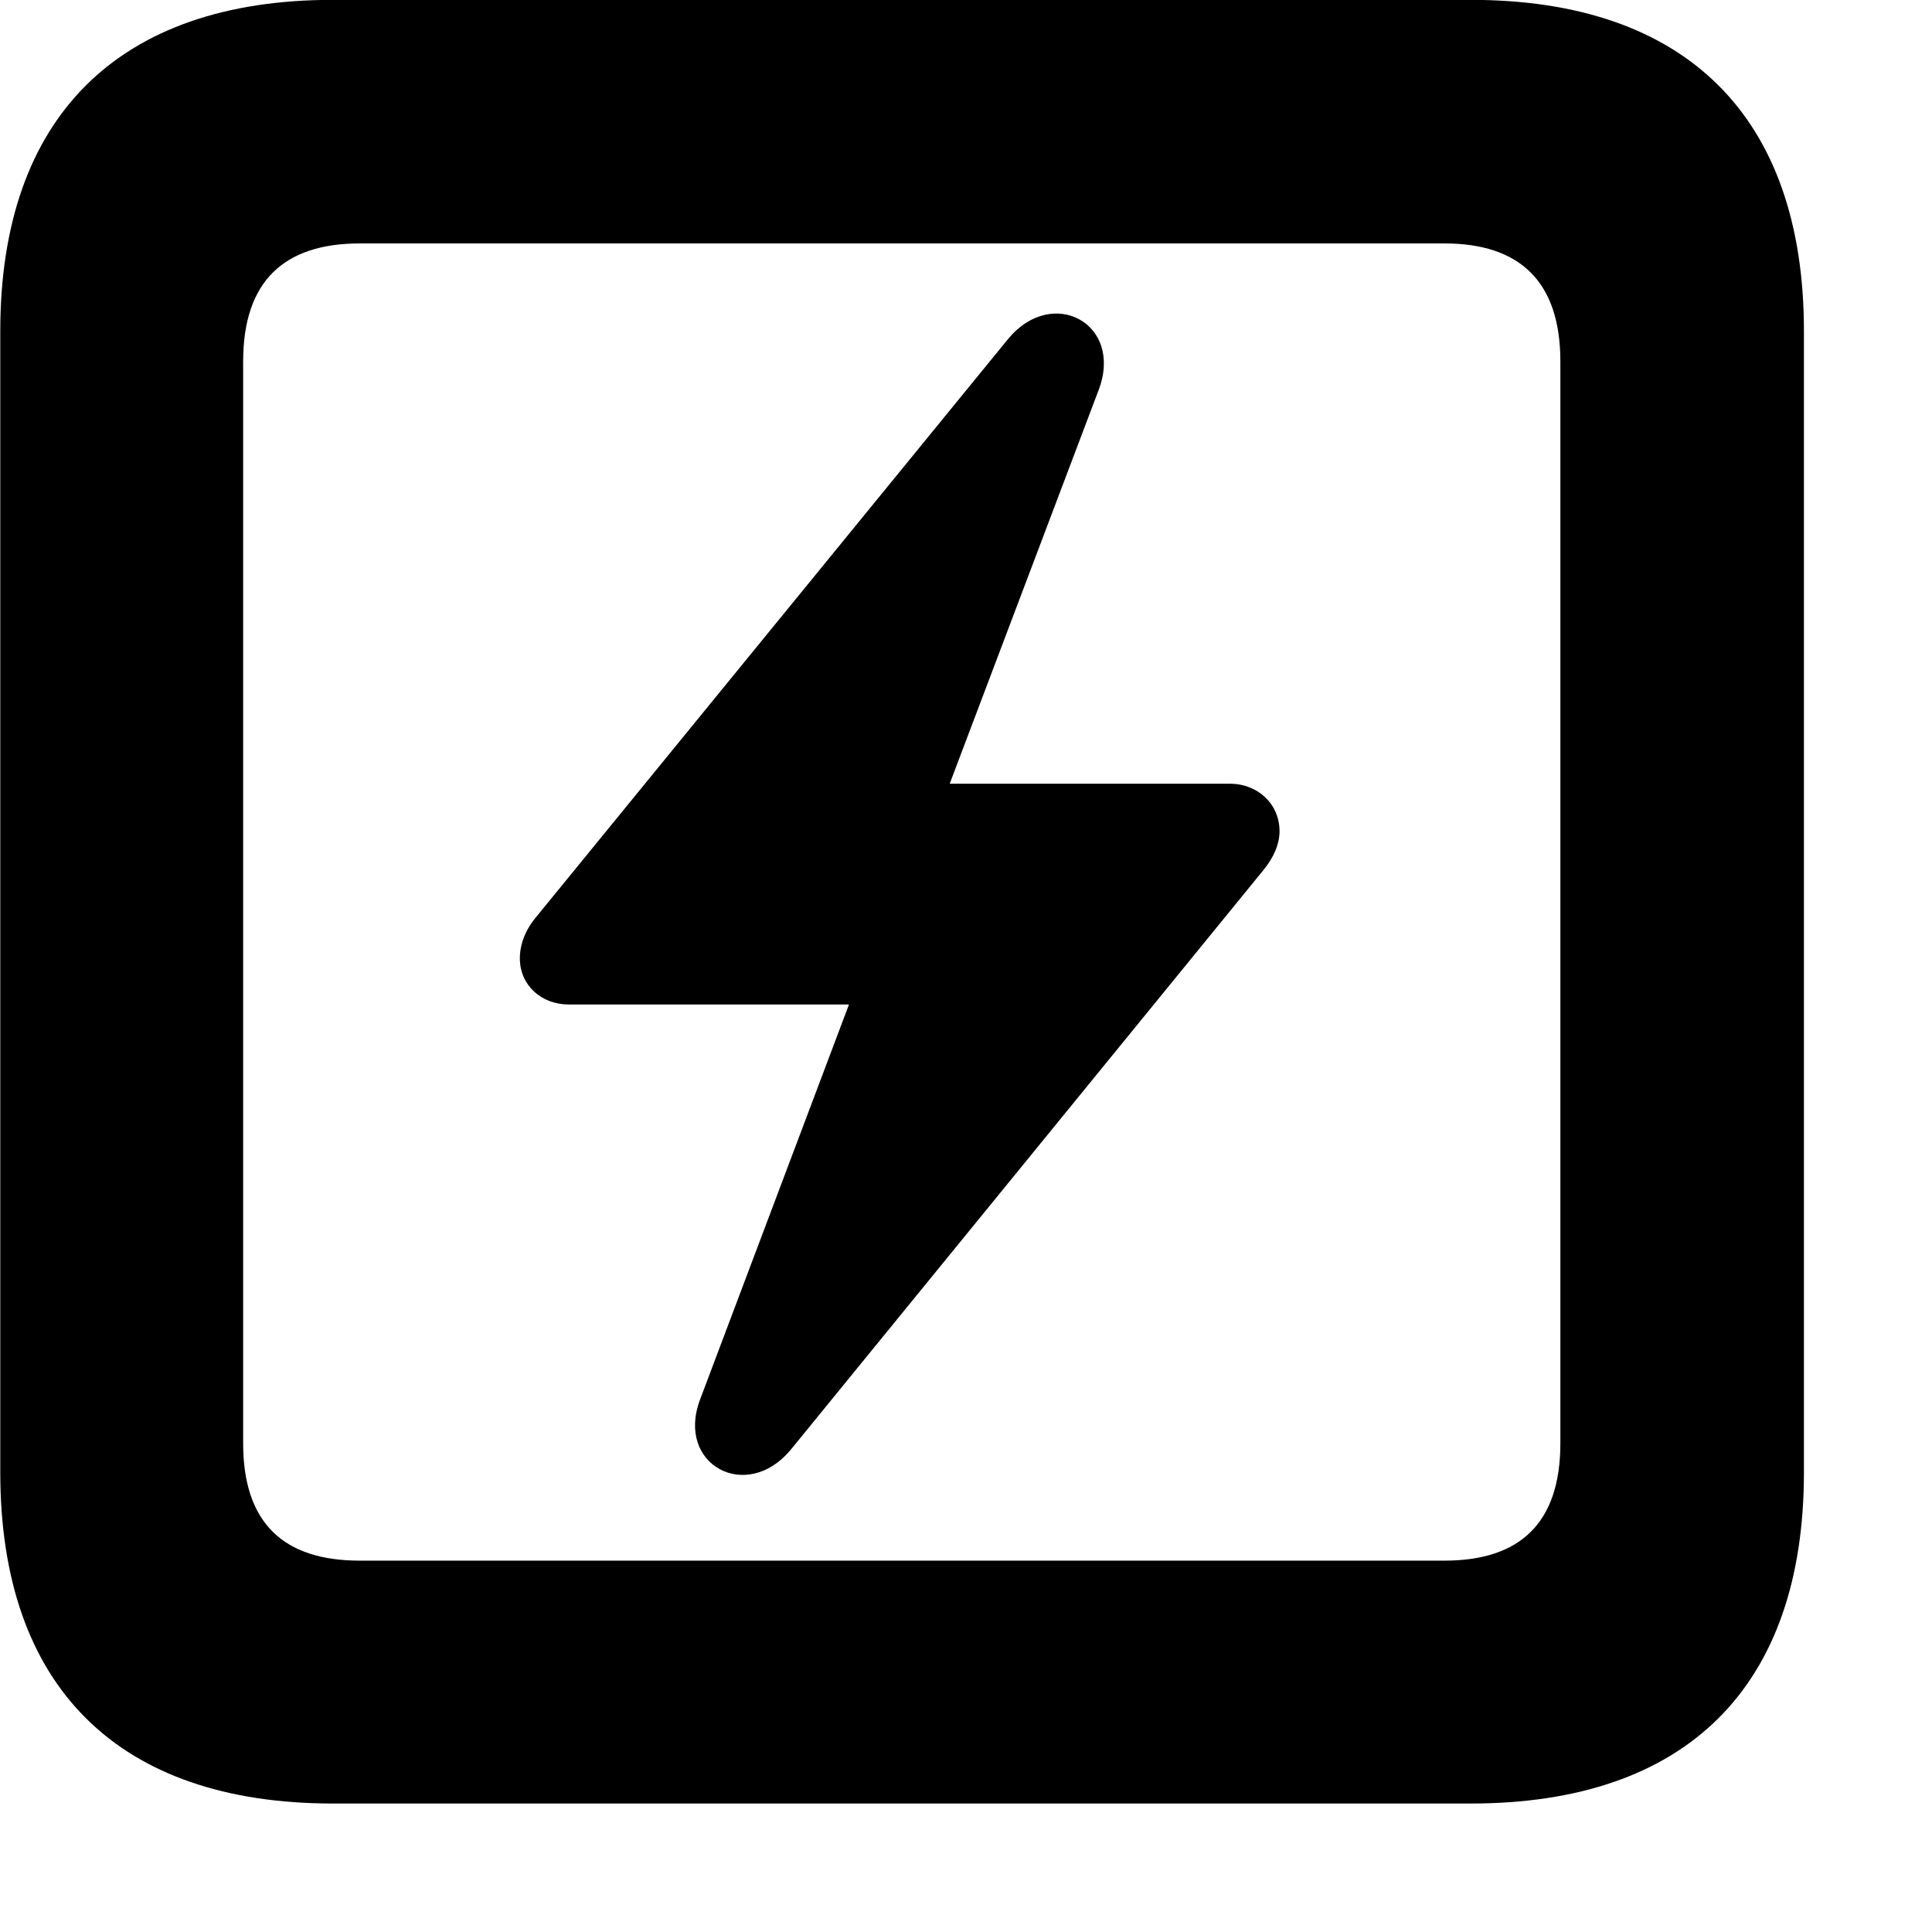 <svg xmlns="http://www.w3.org/2000/svg" viewBox="0 0 28 28" width="28" height="28">
  <path d="M4.824 26.138H21.314C24.444 26.138 26.144 24.448 26.144 21.338V4.798C26.144 1.698 24.444 -0.002 21.314 -0.002H4.824C1.714 -0.002 0.004 1.698 0.004 4.798V21.338C0.004 24.448 1.714 26.138 4.824 26.138ZM5.214 22.618C4.114 22.618 3.524 22.078 3.524 20.918V5.238C3.524 4.078 4.114 3.528 5.214 3.528H20.934C22.024 3.528 22.614 4.078 22.614 5.238V20.918C22.614 22.078 22.024 22.618 20.934 22.618ZM7.534 13.888C7.534 14.278 7.844 14.558 8.244 14.558H12.304L10.144 20.288C9.794 21.228 10.814 21.778 11.454 21.018L18.304 12.618C18.454 12.438 18.544 12.238 18.544 12.048C18.544 11.648 18.224 11.358 17.824 11.358H13.764L15.924 5.648C16.284 4.688 15.254 4.138 14.614 4.908L7.764 13.298C7.614 13.478 7.534 13.688 7.534 13.888Z" />
</svg>